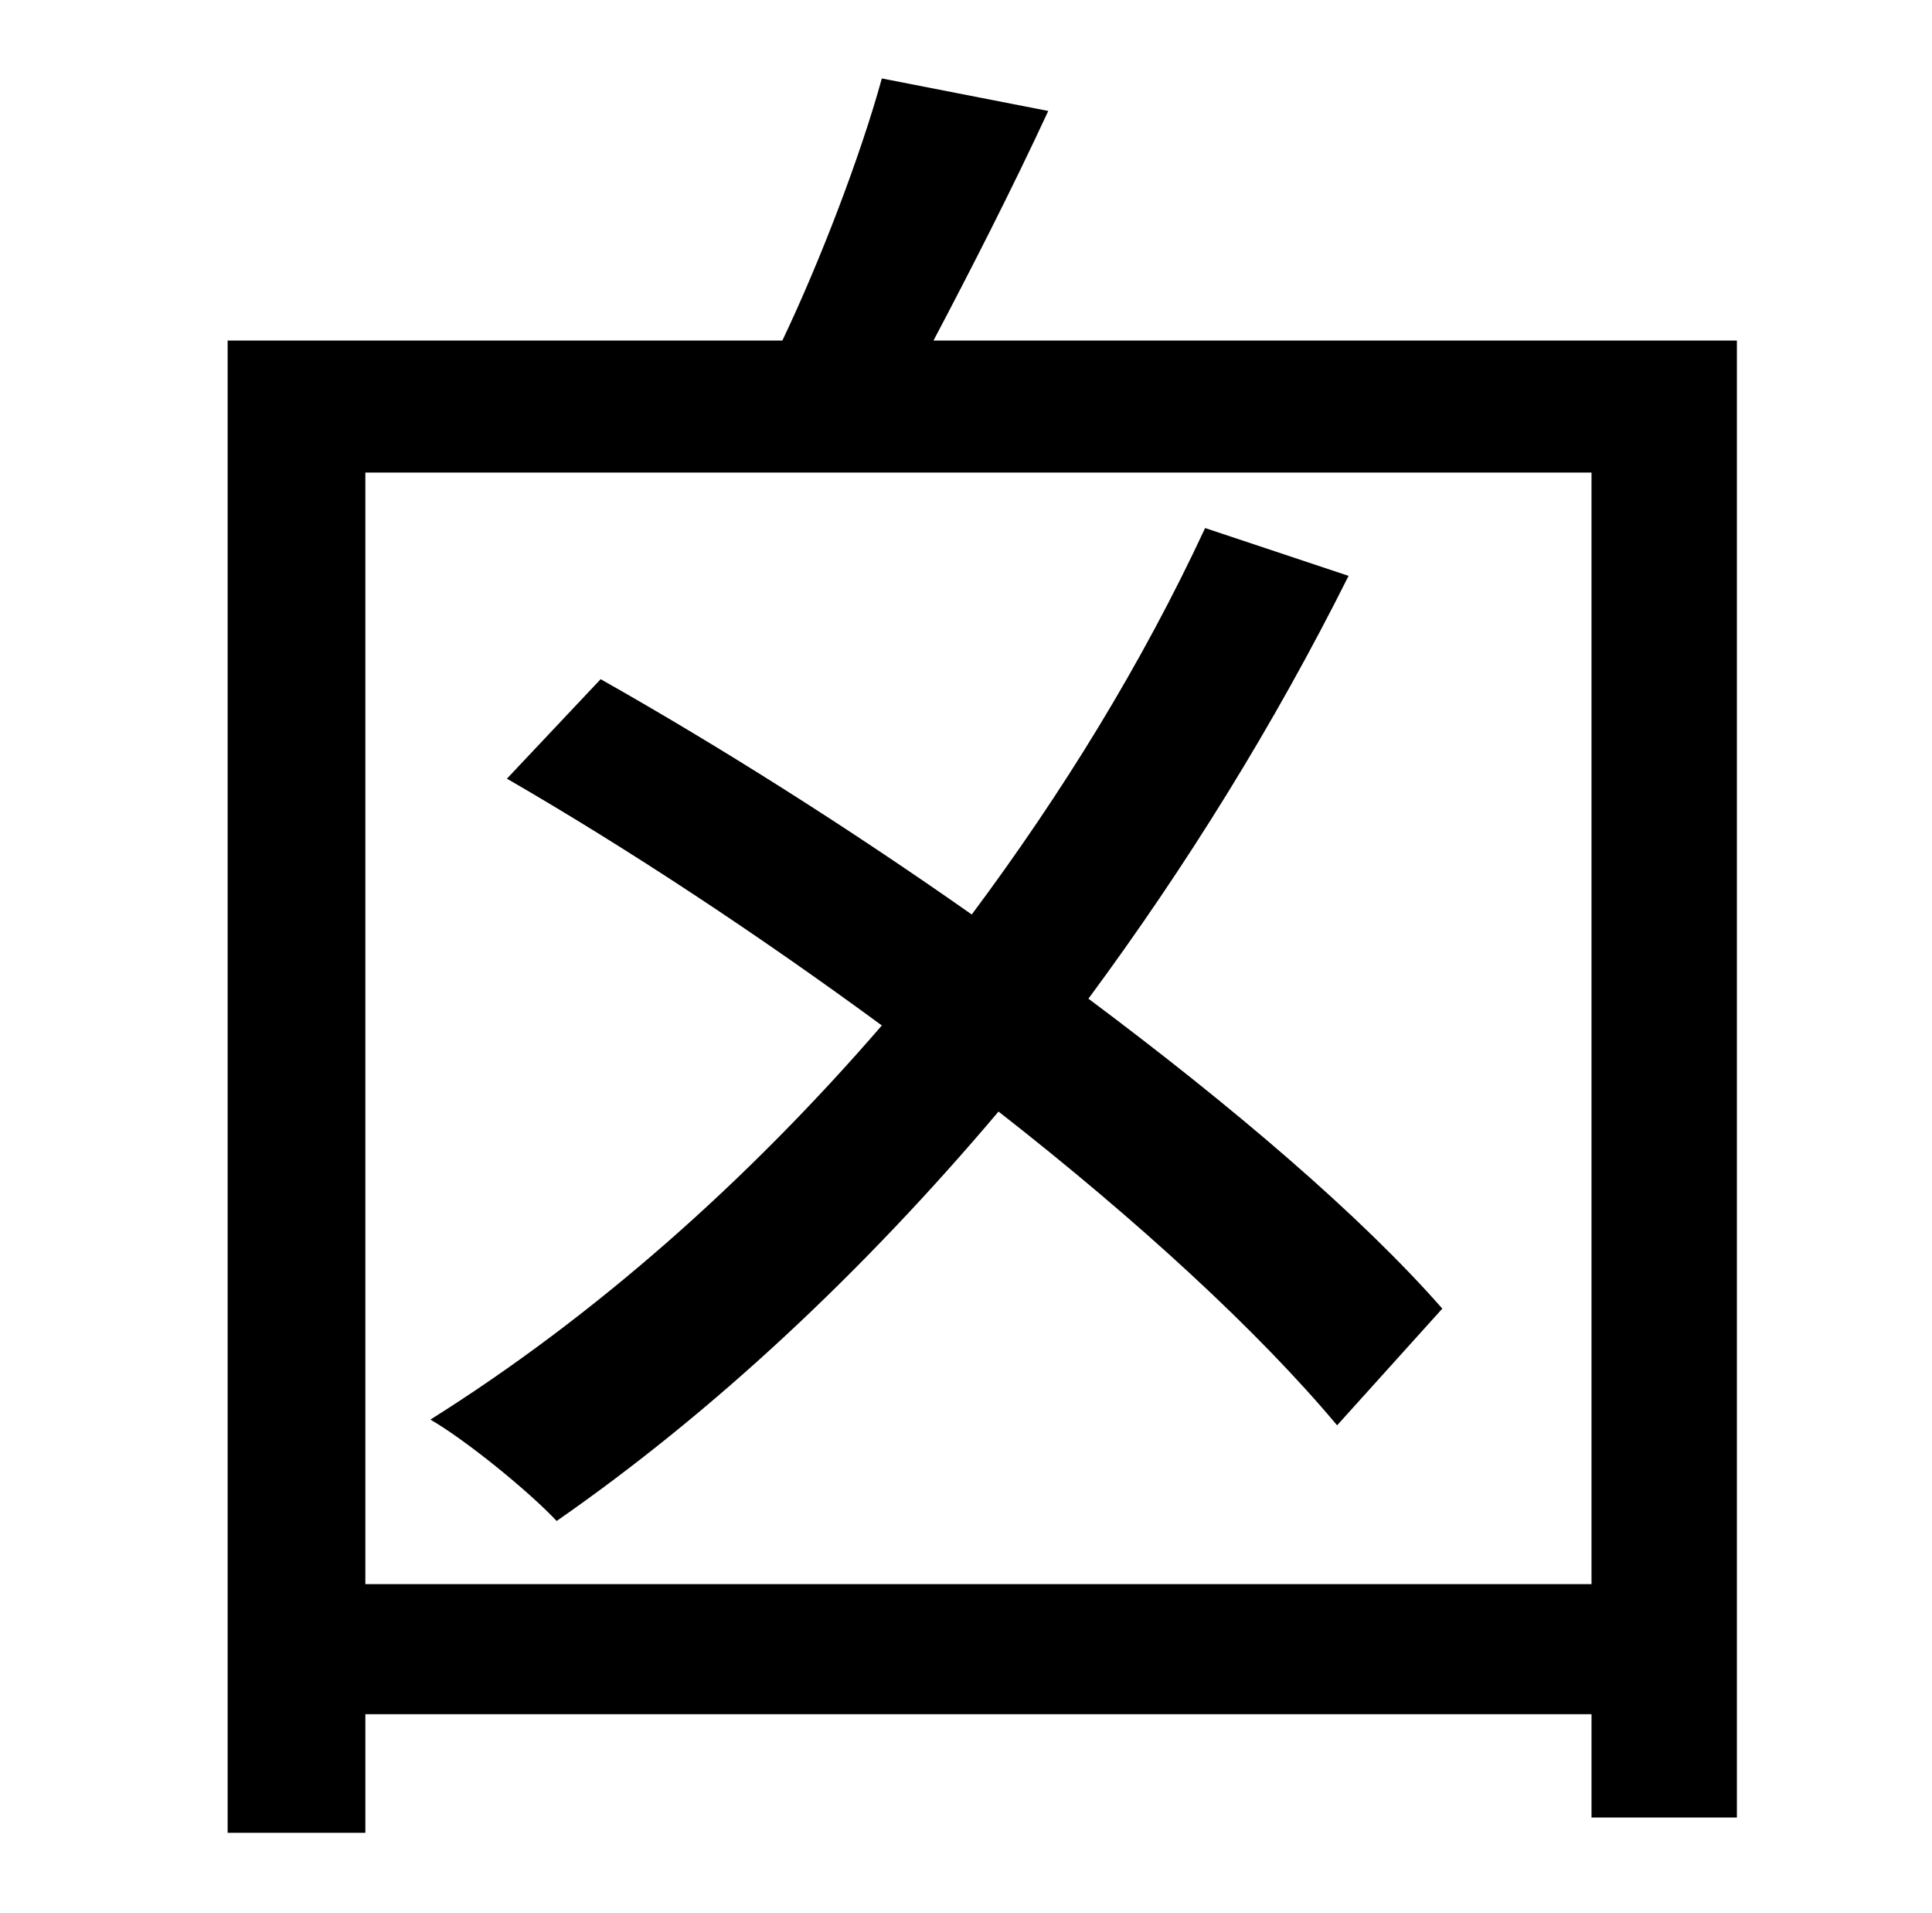 <?xml version="1.0" standalone="no"?>
<!DOCTYPE svg PUBLIC "-//W3C//DTD SVG 1.1//EN" "http://www.w3.org/Graphics/SVG/1.1/DTD/svg11.dtd" >
<svg xmlns="http://www.w3.org/2000/svg" xmlns:xlink="http://www.w3.org/1999/xlink" version="1.1" viewBox="-10 0 1010 1000">
   <path fill="currentColor"
d="M620 276l75 25c-39 78 -85 152 -136 221c75 56 142 113 185 162l-55 61c-41 -49 -104 -107 -177 -164c-71 84 -149 157 -231 214c-14 -15 -47 -42 -66 -53c86 -54 166 -125 236 -206c-64 -47 -132 -92 -196 -129l49 -52c62 35 130 78 194 123c47 -63 89 -131 122 -202z
M181 828h641v-581h-641v581zM478 178h420v772h-76v-54h-641v62h-72v-780h290c20 -42 41 -97 52 -137l87 17c-19 41 -41 84 -60 120z" />
</svg>
